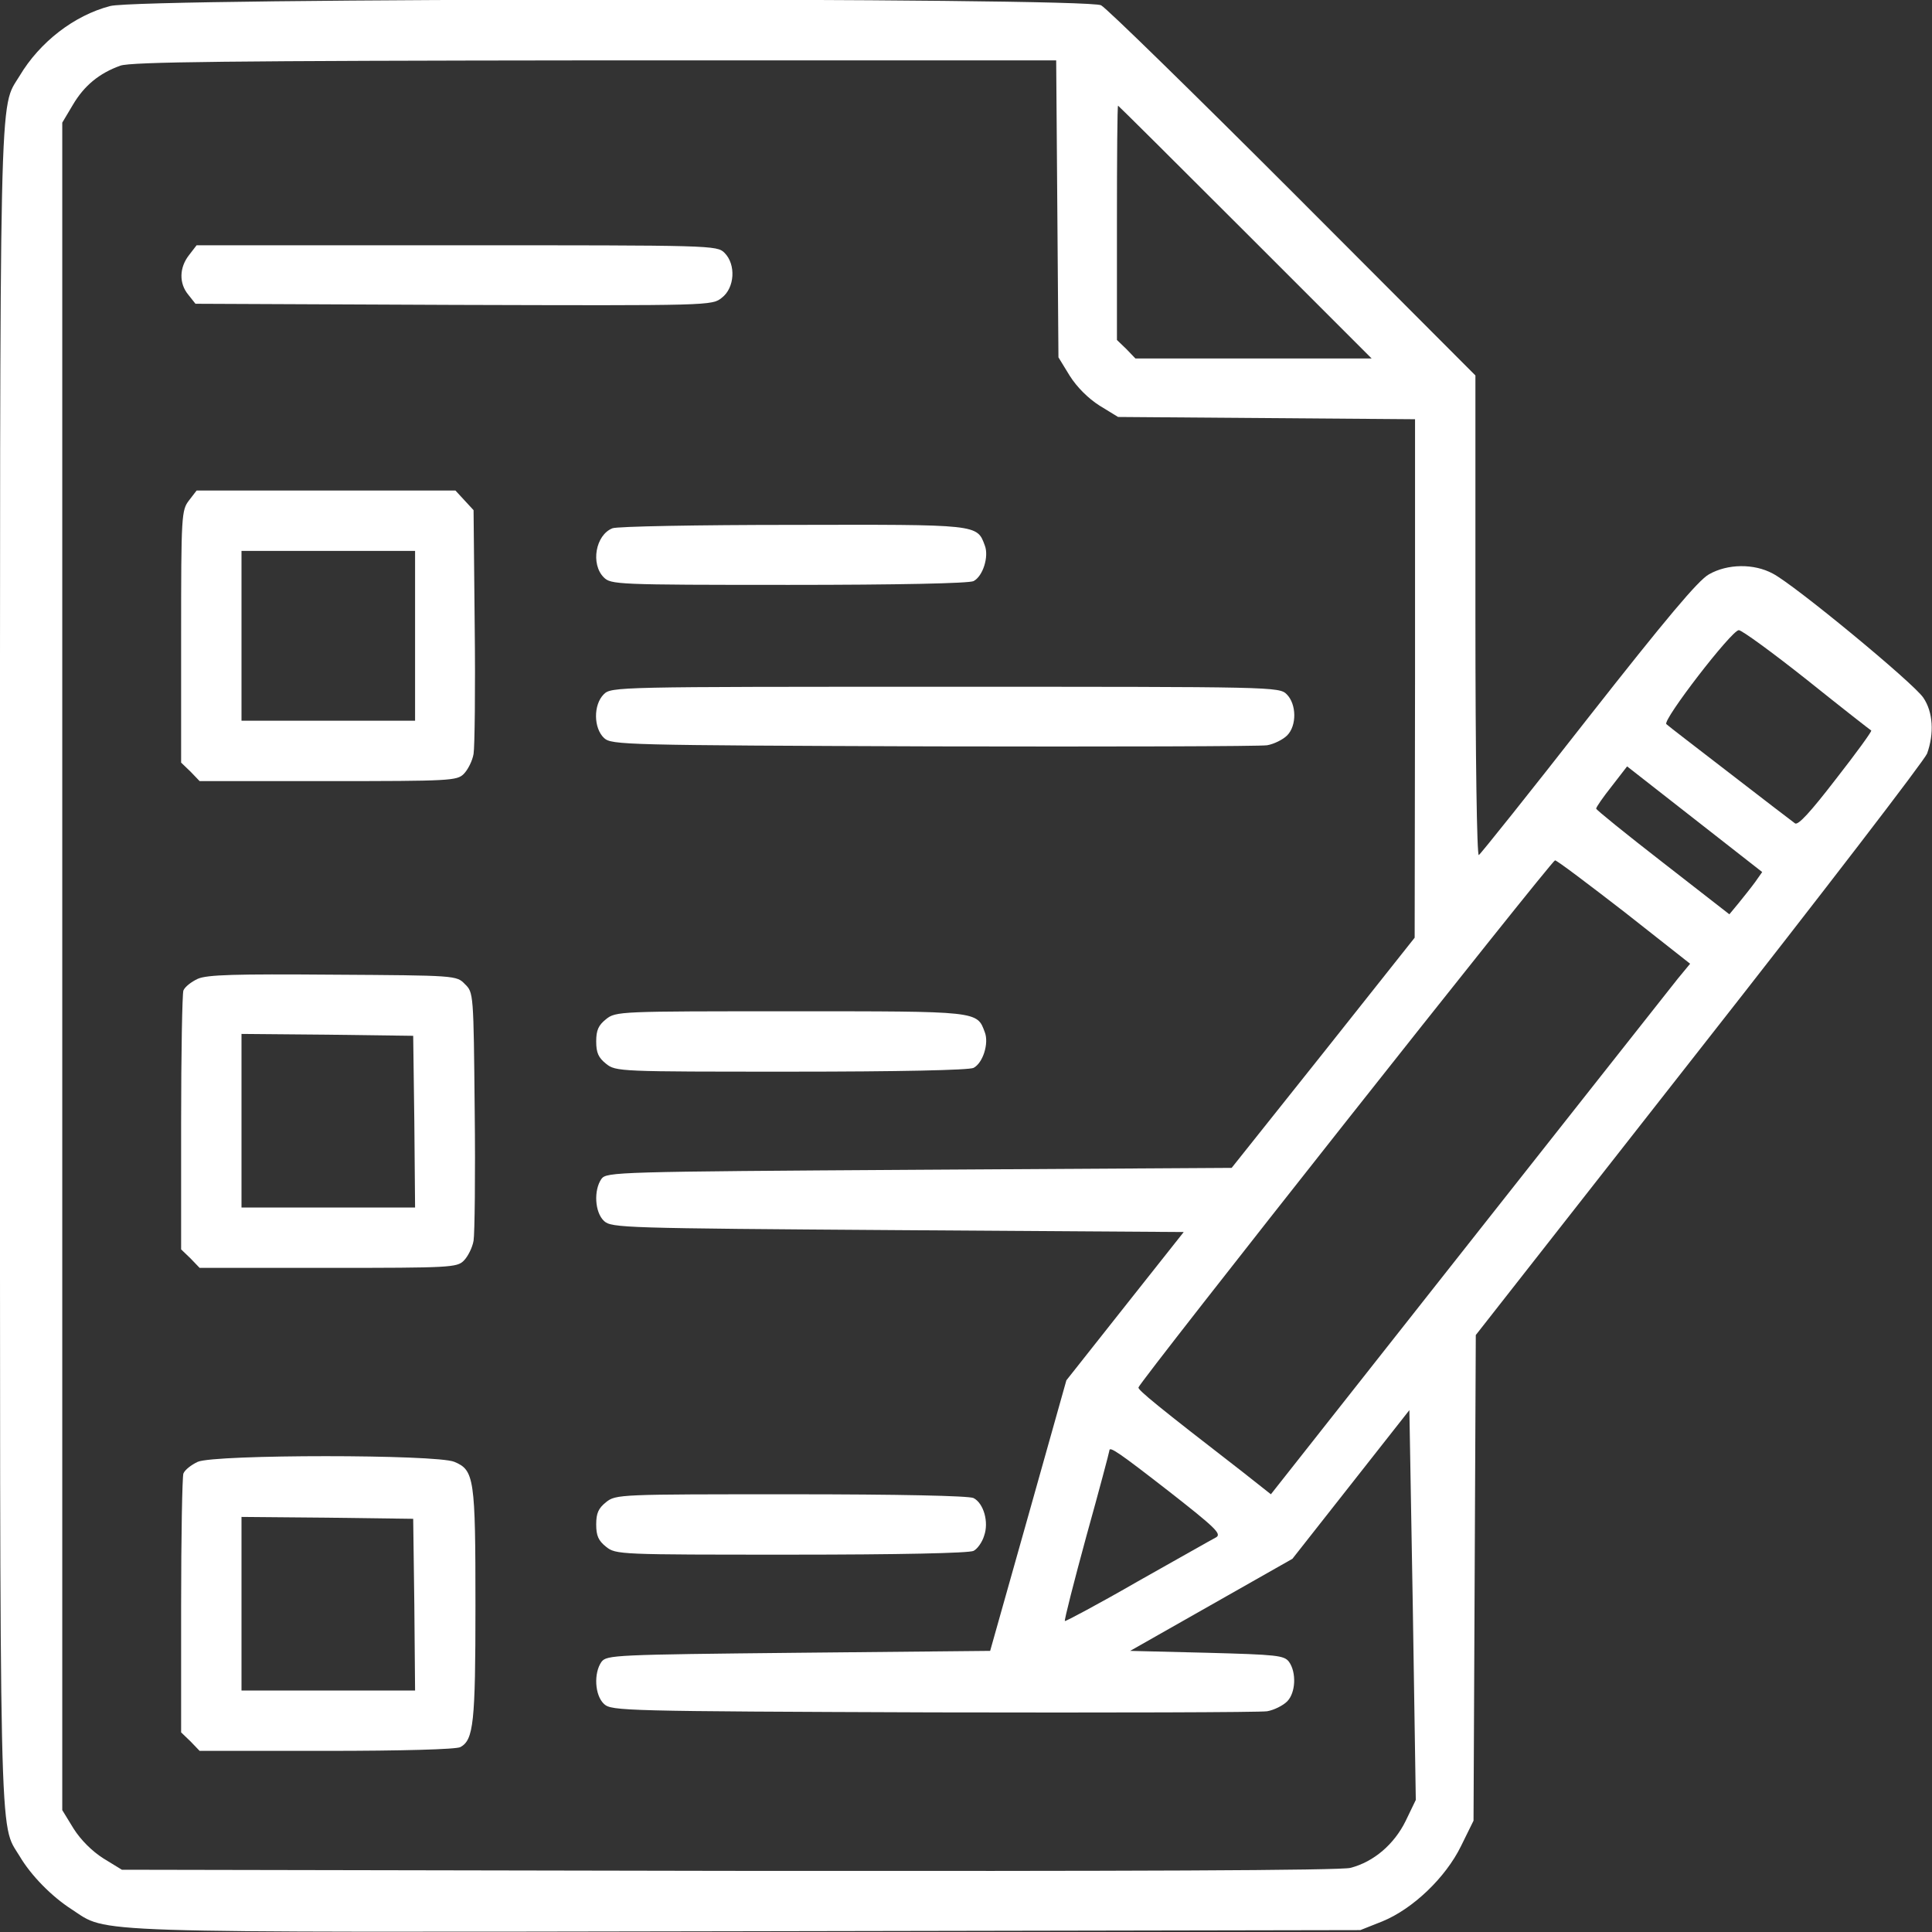 <?xml version="1.0" standalone="no"?>
<!DOCTYPE svg PUBLIC "-//W3C//DTD SVG 20010904//EN"
 "http://www.w3.org/TR/2001/REC-SVG-20010904/DTD/svg10.dtd">
<svg version="1.0" xmlns="http://www.w3.org/2000/svg"
 width="512pt" height="512pt" viewBox="0 0 512 512"
 preserveAspectRatio="xMidYMid meet">

<rect x="0" y="0" width="512" height="512" fill="#333333" stroke="none"/>

<g transform="translate(0,512) scale(0.1,-0.1)"
fill="#000000" stroke="none">
<path d="M292 5104 c-96 -25 -187 -96 -240 -185 -55 -91 -52 31 -52 -2359 0
-2391 -3 -2268 52 -2359 30 -51 85 -107 138 -141 99 -64 4 -61 1791 -58 l1624
3 58 23 c81 33 168 116 209 200 l33 67 3 643 3 644 592 755 c326 415 597 768
604 786 19 53 16 110 -10 148 -25 38 -341 299 -399 329 -50 27 -120 26 -169
-2 -28 -15 -115 -119 -320 -380 -154 -197 -285 -361 -290 -364 -5 -3 -9 256
-9 633 l0 638 -482 483 c-266 266 -495 490 -510 498 -40 21 -2546 20 -2626 -2z
m2510 -537 l3 -394 30 -49 c19 -30 49 -60 79 -79 l49 -30 394 -3 393 -3 0
-687 -1 -687 -242 -305 -243 -305 -828 -5 c-805 -5 -828 -6 -842 -24 -21 -30
-18 -89 7 -112 20 -18 52 -19 779 -24 l757 -5 -156 -197 -155 -196 -101 -359
-101 -358 -508 -5 c-488 -5 -508 -6 -522 -24 -21 -30 -18 -89 7 -112 20 -18
51 -19 873 -22 468 -1 866 0 884 3 18 3 42 15 53 26 23 23 25 77 5 105 -13 17
-31 19 -218 24 l-203 5 215 122 215 122 155 197 155 197 9 -517 8 -516 -27
-56 c-30 -61 -84 -108 -146 -124 -24 -7 -587 -9 -1646 -8 l-1610 3 -49 30
c-30 19 -60 49 -79 79 l-30 49 0 2236 0 2236 28 47 c30 51 70 84 126 104 29
10 286 13 1258 14 l1222 0 3 -393z m498 -62 l335 -335 -313 0 -313 0 -24 25
-25 24 0 311 c0 170 1 310 3 310 1 0 153 -151 337 -335z m1489 -1187 c91 -73
168 -133 170 -134 2 -2 -40 -60 -94 -129 -67 -87 -100 -123 -108 -117 -7 5
-84 64 -172 132 -88 68 -164 126 -169 131 -11 10 173 249 192 249 8 0 89 -59
181 -132z m-138 -536 c-11 -15 -31 -40 -44 -56 l-24 -29 -176 137 c-98 76
-177 140 -177 143 0 4 18 30 41 59 l41 53 179 -140 179 -140 -19 -27z m-346
-79 l174 -137 -33 -40 c-18 -23 -268 -339 -555 -703 l-523 -663 -76 60 c-225
174 -276 216 -275 223 1 13 1095 1397 1104 1397 5 0 87 -62 184 -137z m-1205
-1537 c120 -94 138 -111 123 -120 -10 -5 -103 -58 -208 -117 -104 -60 -191
-106 -193 -105 -2 2 24 104 57 225 34 122 61 224 61 227 0 12 25 -5 160 -110z" fill="white"/>
<path d="M501 4444 c-26 -33 -27 -75 -2 -105 l19 -24 685 -3 c681 -2 684 -2
710 19 34 26 38 88 7 119 -20 20 -33 20 -709 20 l-690 0 -20 -26z" fill="white"/>
<path d="M501 3794 c-20 -26 -21 -38 -21 -361 l0 -334 25 -24 24 -25 341 0
c323 0 341 1 359 19 11 11 23 35 26 53 3 18 5 171 3 340 l-3 306 -24 26 -24
26 -343 0 -343 0 -20 -26z m599 -359 l0 -225 -230 0 -230 0 0 225 0 225 230 0
230 0 0 -225z" fill="white"/>
<path d="M1623 3720 c-45 -18 -58 -95 -23 -130 19 -19 33 -20 491 -20 288 0
477 4 489 10 25 13 41 65 30 94 -21 57 -15 56 -510 55 -250 0 -465 -4 -477 -9z" fill="white"/>
<path d="M1600 3280 c-28 -28 -27 -90 1 -116 20 -18 51 -19 873 -22 468 -1
866 0 884 3 18 3 42 15 53 26 26 26 25 83 -1 109 -20 20 -33 20 -905 20 -872
0 -885 0 -905 -20z" fill="white"/>
<path d="M524 2526 c-17 -8 -34 -21 -38 -31 -3 -9 -6 -167 -6 -351 l0 -335 25
-24 24 -25 341 0 c323 0 341 1 359 19 11 11 23 35 26 53 3 18 5 174 3 345 -3
310 -3 313 -26 335 -22 23 -24 23 -350 25 -259 2 -333 0 -358 -11z m574 -378
l2 -228 -230 0 -230 0 0 230 0 230 228 -2 227 -3 3 -227z" fill="white"/>
<path d="M1606 2419 c-20 -16 -26 -29 -26 -59 0 -30 6 -43 26 -59 26 -21 36
-21 491 -21 284 0 471 4 483 10 25 13 41 65 30 94 -21 57 -14 56 -516 56 -452
0 -462 0 -488 -21z" fill="white"/>
<path d="M524 1246 c-17 -8 -34 -21 -38 -31 -3 -9 -6 -167 -6 -351 l0 -335 25
-24 24 -25 336 0 c200 0 344 4 355 10 35 19 40 64 40 375 0 337 -3 359 -56
381 -48 20 -634 20 -680 0z m574 -378 l2 -228 -230 0 -230 0 0 230 0 230 228
-2 227 -3 3 -227z" fill="white"/>
<path d="M1606 1139 c-20 -16 -26 -29 -26 -59 0 -30 6 -43 26 -59 26 -21 36
-21 491 -21 284 0 471 4 483 10 10 5 23 23 28 40 13 36 -1 86 -28 100 -12 6
-199 10 -483 10 -455 0 -465 0 -491 -21z" fill="white"/>
</g>
</svg>
